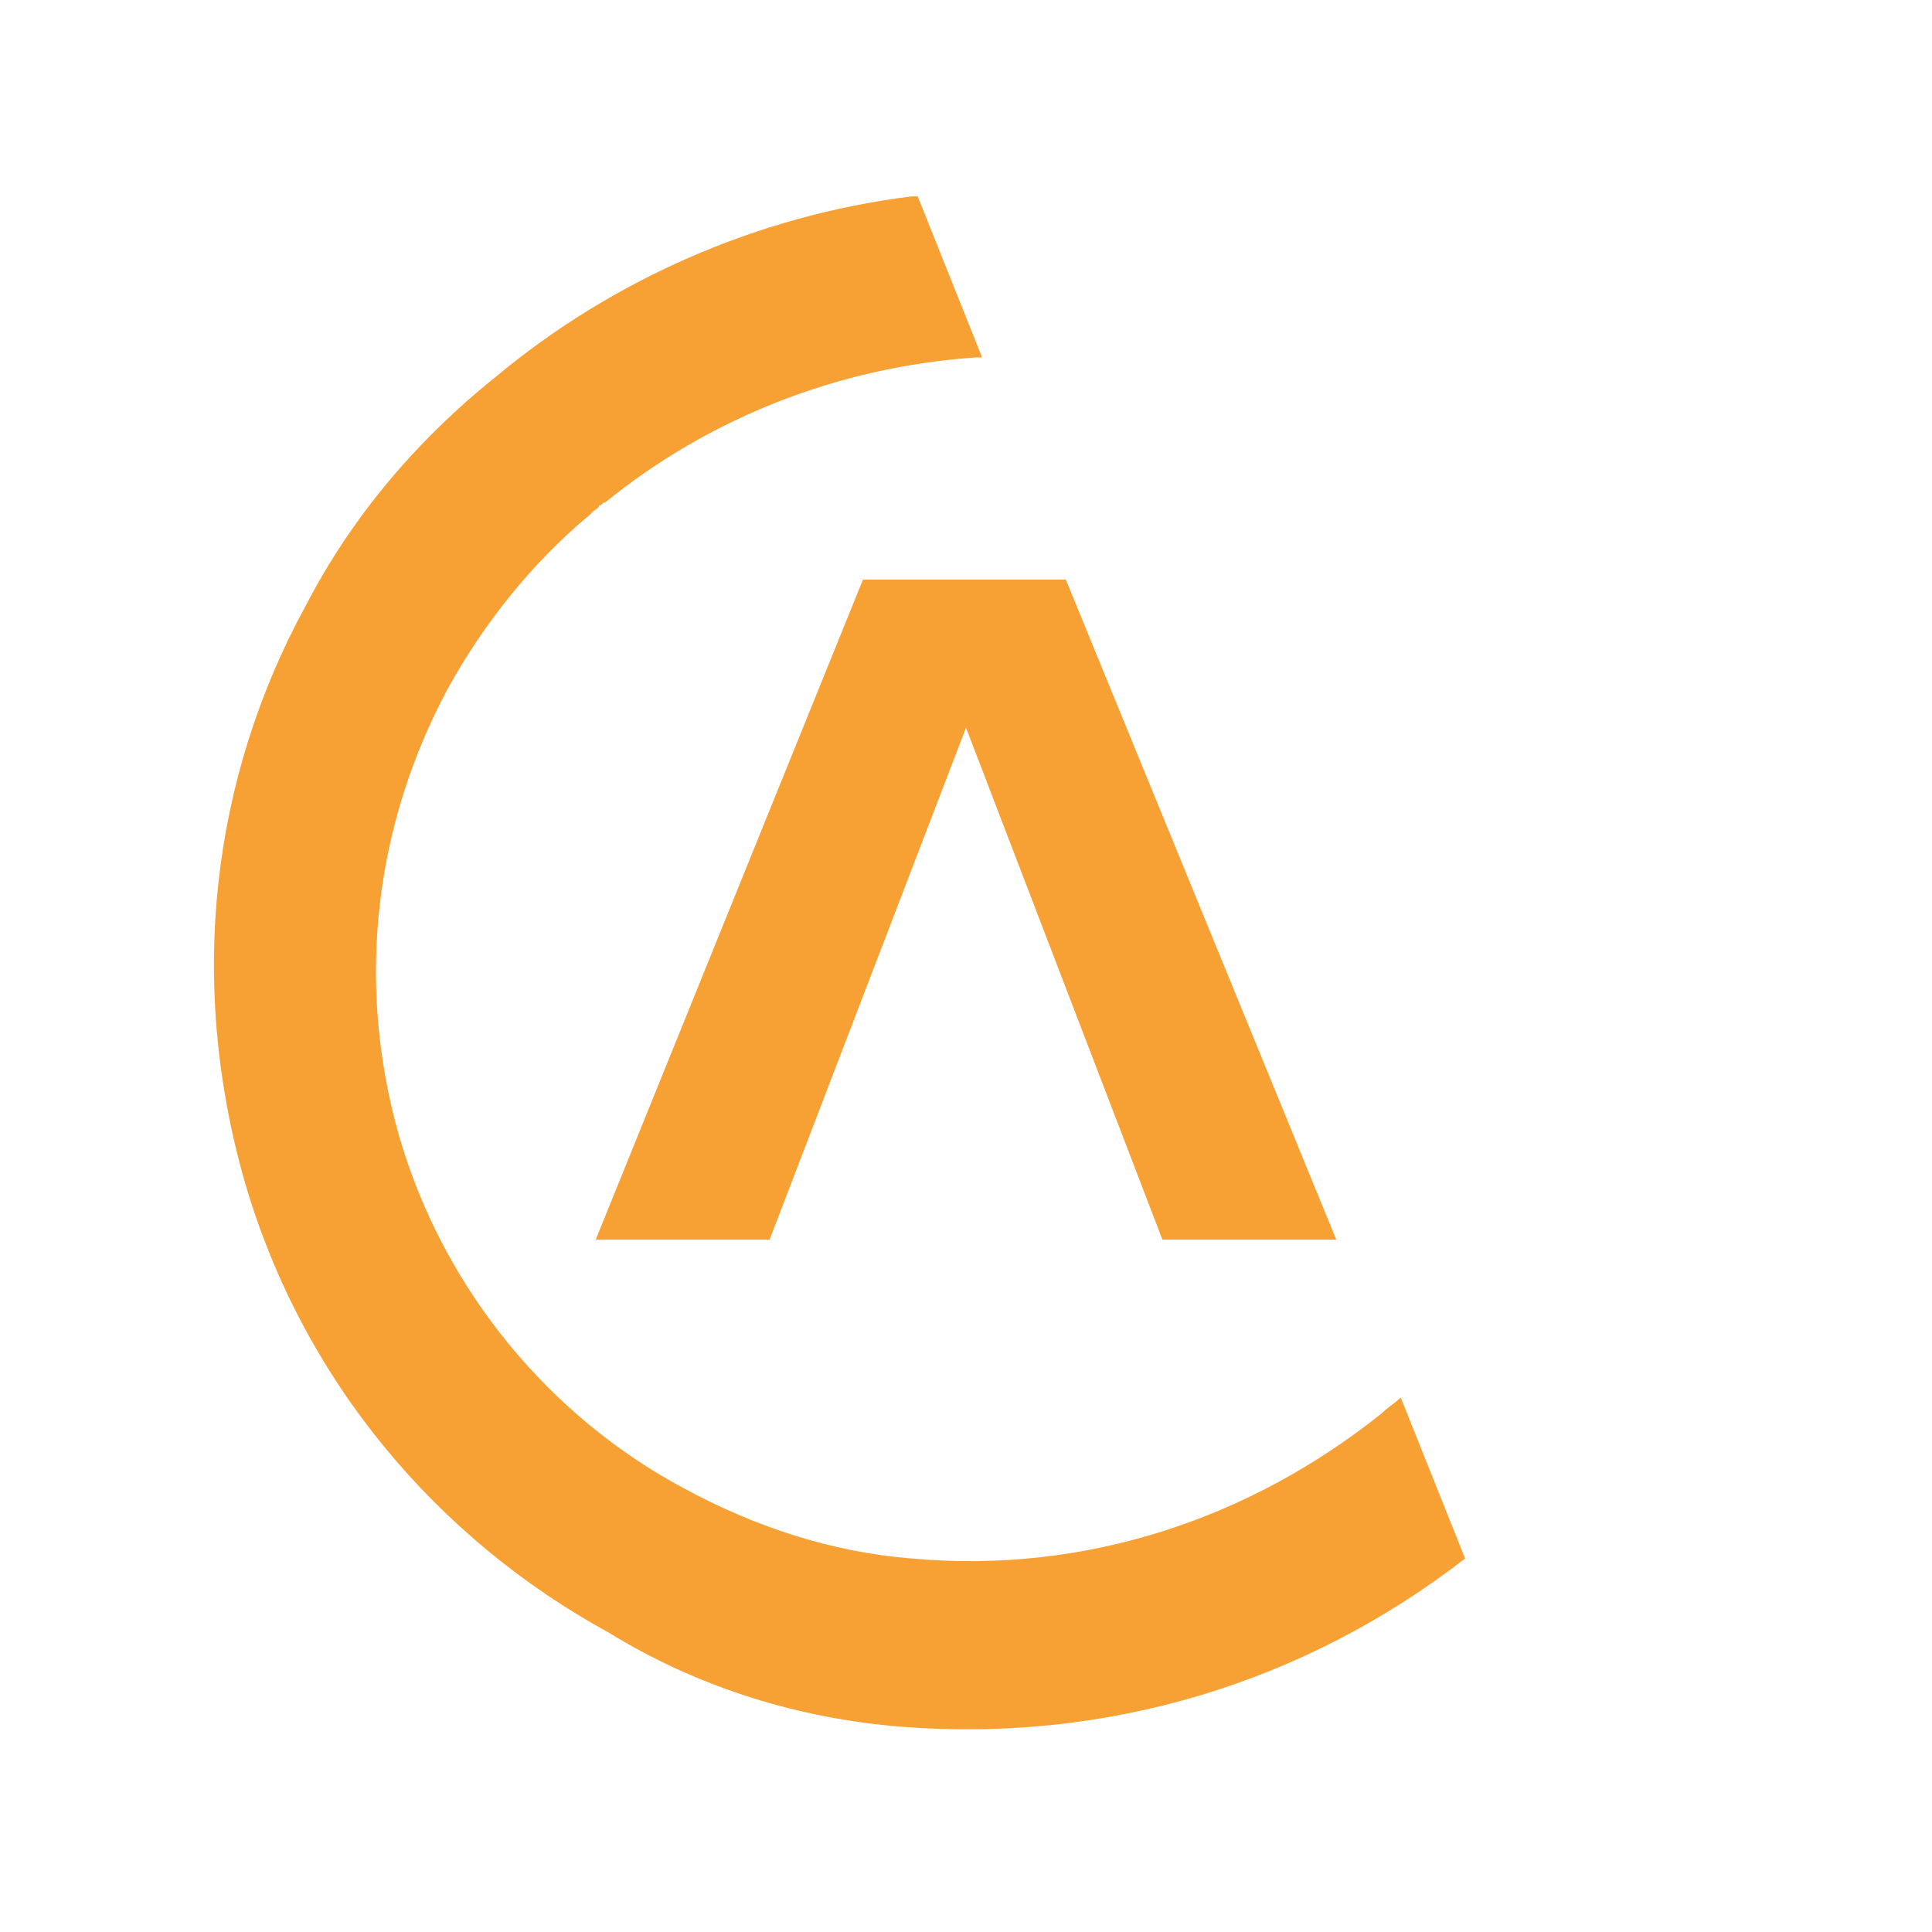 <?xml version="1.0" encoding="utf-8"?>
<!-- Generator: Adobe Illustrator 19.0.0, SVG Export Plug-In . SVG Version: 6.00 Build 0)  -->
<svg version="1.1" id="Layer_1" xmlns="http://www.w3.org/2000/svg" xmlns:xlink="http://www.w3.org/1999/xlink" x="0px" y="0px"
	 viewBox="-94 96 60 60" style="enable-background:new -94 96 60 60;" xml:space="preserve">
<style type="text/css">
	.st0{fill:#F7A134;}
</style>
<path class="st0" d="M-66.3,149.6L-66.3,149.6c6.7,0.6,12.9-1.4,17.8-5.2l-2-5c-0.2,0.2-0.4,0.3-0.6,0.5c-4,3.2-9.1,5-14.6,4.5
	c-2.5-0.2-4.9-1-7.1-2.2c-4.1-2.2-7.4-6.1-8.8-10.9c-1.4-4.9-0.7-9.8,1.5-13.9c1.1-2,2.6-3.9,4.4-5.4c0,0,0,0,0.1-0.1l0,0l0,0l0,0
	l0,0l0,0c0.1-0.1,0.2-0.1,0.2-0.2c0.1,0,0.1-0.1,0.2-0.1c3.2-2.6,7.2-4.2,11.5-4.5c0,0,0.1,0,0.1,0c0.1,0,0.1,0,0.1,0l-2-5
	c0,0-0.1,0-0.1,0c0,0-0.1,0-0.1,0c-4.8,0.6-9.3,2.6-12.9,5.6l0,0l0,0c-2.5,2-4.5,4.4-5.9,7.1c-2.9,5.3-3.7,11.6-1.9,17.9
	c1.8,6.2,6,11.1,11.3,14C-72.5,148.3-69.5,149.3-66.3,149.6L-66.3,149.6L-66.3,149.6L-66.3,149.6L-66.3,149.6z M-67.2,114h6.3
	l8.4,20.5h-5.4l-6.1-15.9l-6.1,15.9h-5.4L-67.2,114z"/>
</svg>
